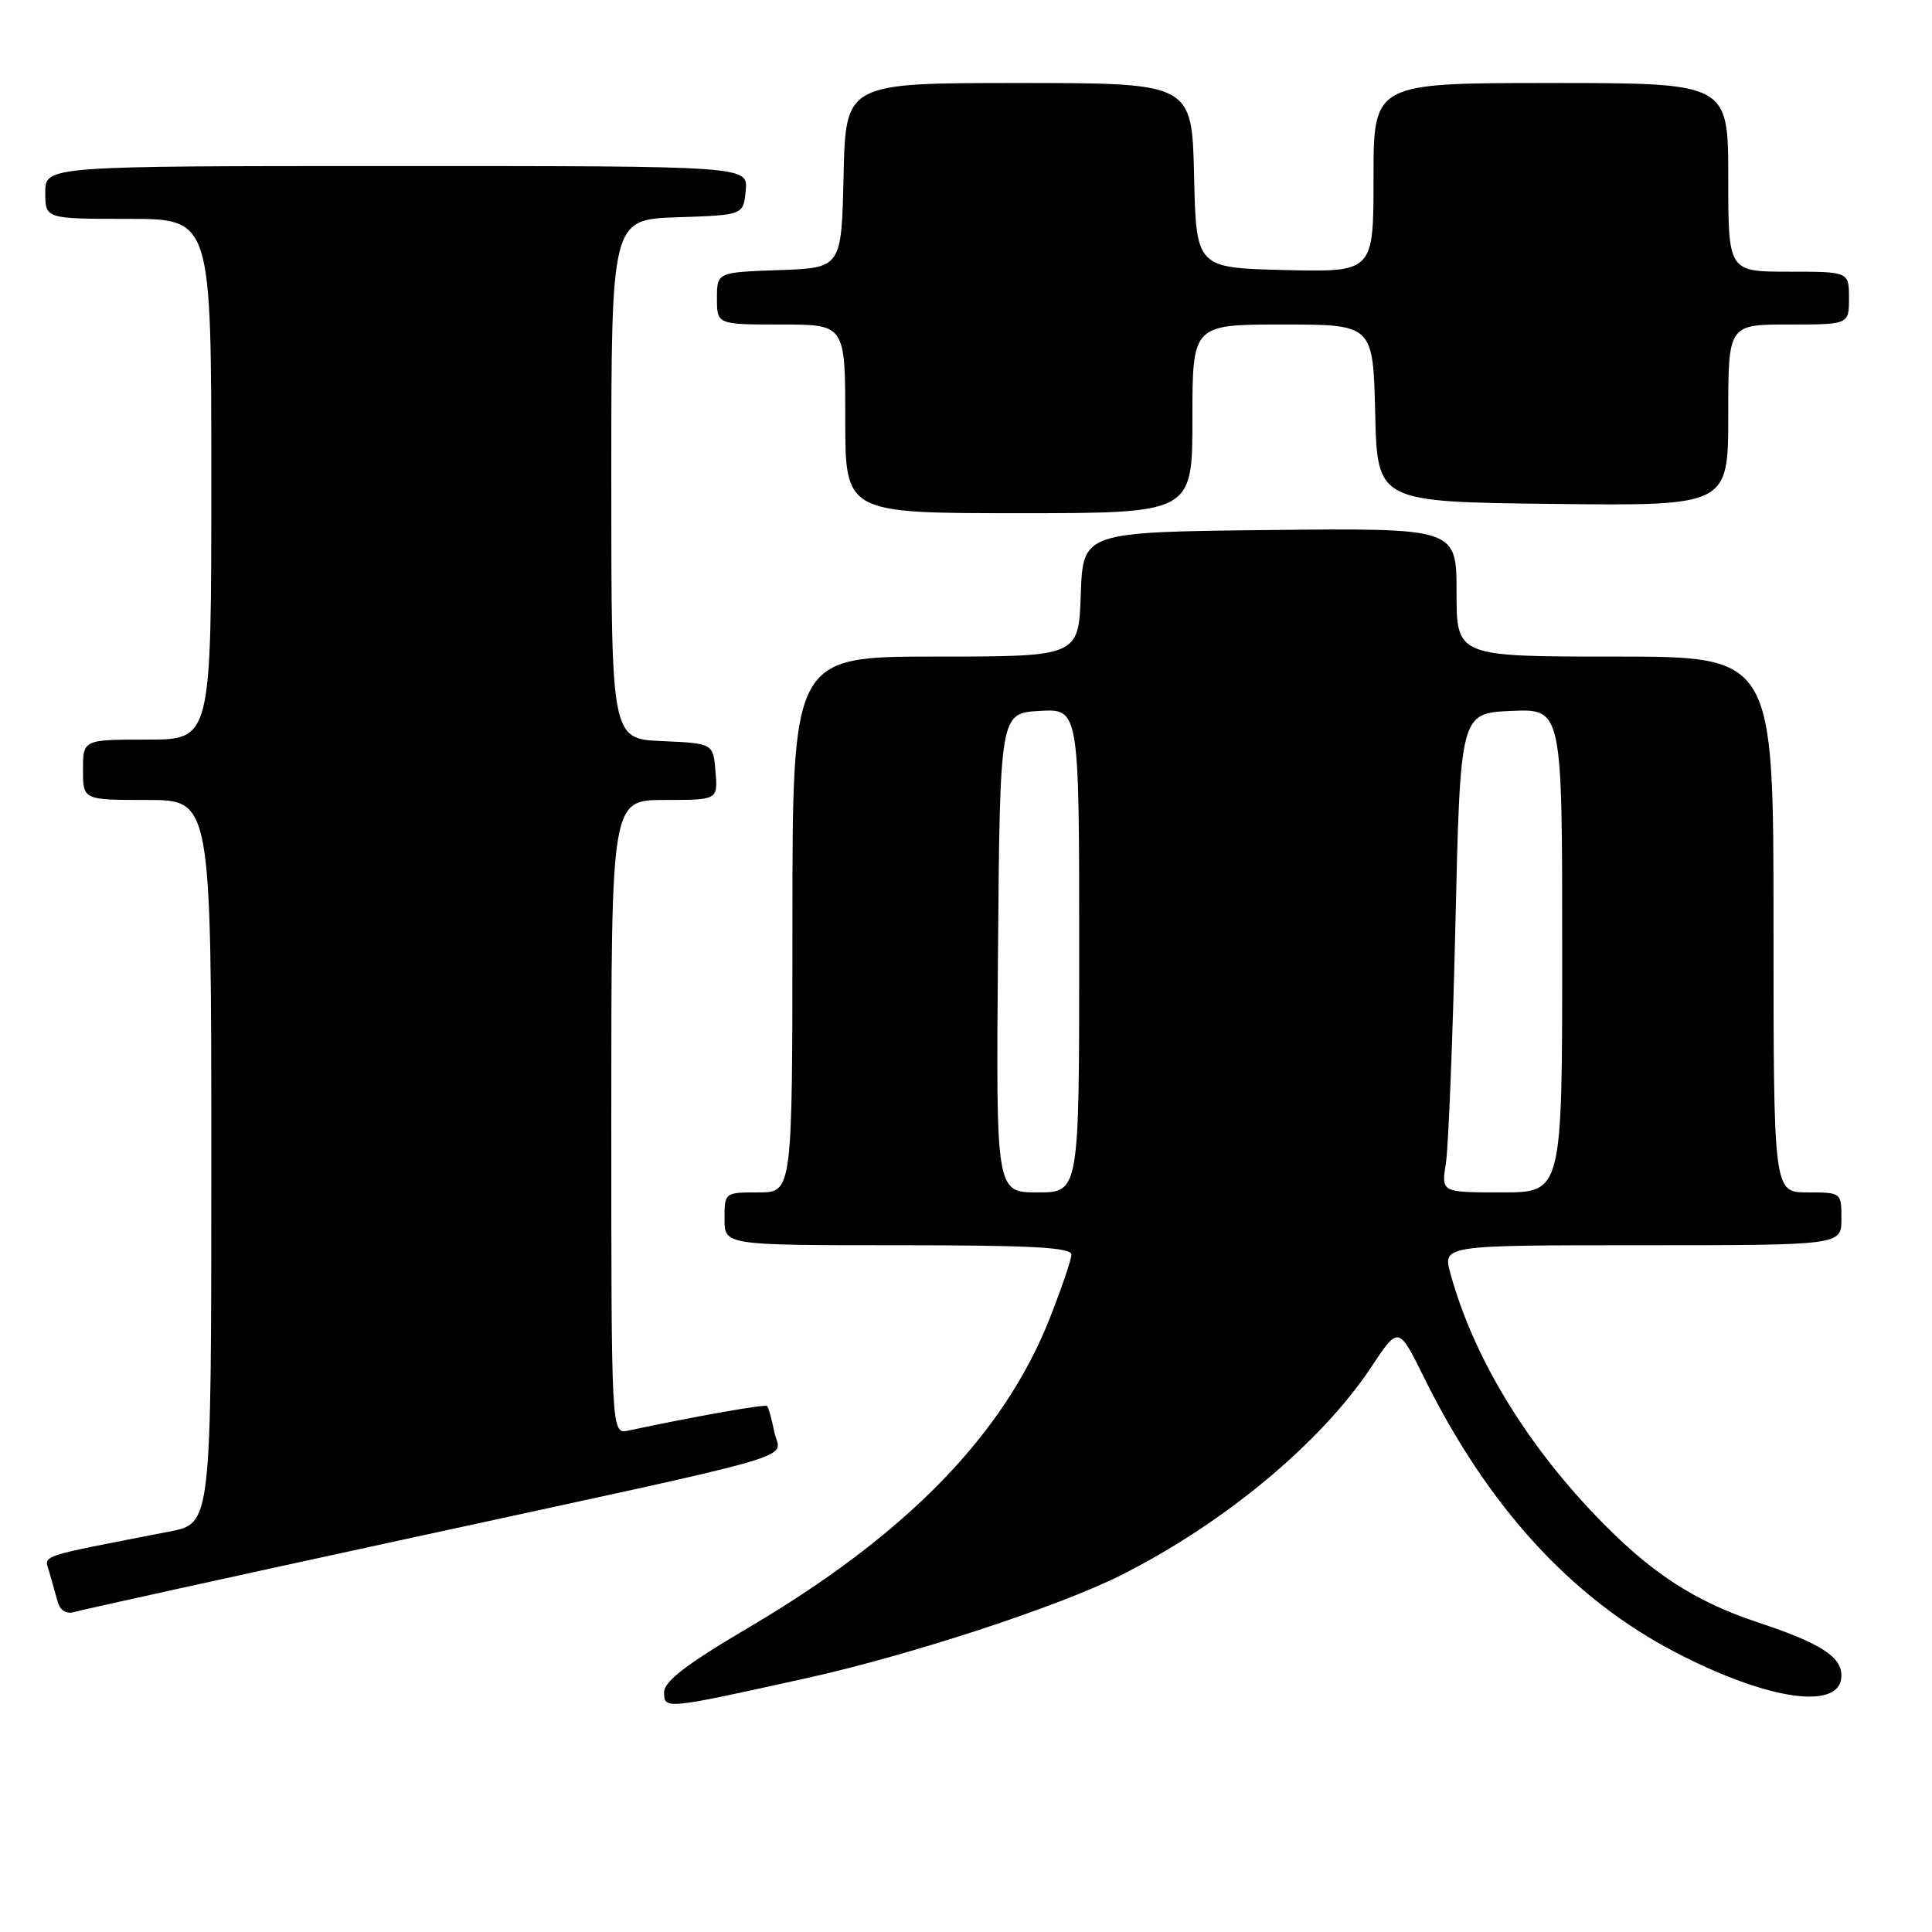 <?xml version="1.0" encoding="UTF-8" standalone="no"?>
<!DOCTYPE svg PUBLIC "-//W3C//DTD SVG 1.1//EN" "http://www.w3.org/Graphics/SVG/1.1/DTD/svg11.dtd" >
<svg xmlns="http://www.w3.org/2000/svg" xmlns:xlink="http://www.w3.org/1999/xlink" version="1.1" viewBox="0 0 256 256">
 <g >
 <path fill="currentColor"
d=" M 106.89 222.36 C 120.57 219.33 140.24 212.89 148.50 208.74 C 162.16 201.88 175.03 191.19 181.67 181.18 C 185.31 175.69 185.31 175.69 188.67 182.49 C 197.18 199.69 208.23 211.77 222.01 218.94 C 234.36 225.37 244.00 226.71 244.00 222.00 C 244.00 219.51 241.15 217.70 233.00 215.00 C 224.40 212.15 218.57 208.31 211.34 200.74 C 201.91 190.86 195.17 179.60 192.19 168.75 C 191.16 165.00 191.16 165.00 217.58 165.00 C 244.00 165.00 244.00 165.00 244.00 161.50 C 244.00 158.02 243.98 158.00 239.50 158.00 C 235.00 158.00 235.00 158.00 235.00 122.50 C 235.00 87.00 235.00 87.00 214.00 87.00 C 193.00 87.00 193.00 87.00 193.00 78.48 C 193.00 69.97 193.00 69.97 168.25 70.23 C 143.50 70.50 143.50 70.50 143.21 78.75 C 142.92 87.00 142.92 87.00 123.96 87.00 C 105.00 87.00 105.00 87.00 105.00 122.50 C 105.00 158.00 105.00 158.00 100.50 158.00 C 96.02 158.00 96.00 158.02 96.00 161.50 C 96.00 165.00 96.00 165.00 119.00 165.00 C 136.75 165.00 141.99 165.29 141.97 166.25 C 141.95 166.94 140.65 170.74 139.09 174.70 C 133.02 190.07 120.18 203.28 99.28 215.61 C 90.95 220.52 88.00 222.78 88.00 224.24 C 88.00 226.53 88.10 226.52 106.89 222.36 Z  M 53.50 203.99 C 108.55 192.03 103.36 193.53 102.60 189.75 C 102.26 188.04 101.83 186.50 101.65 186.31 C 101.37 186.03 92.29 187.64 83.25 189.56 C 81.00 190.04 81.00 190.04 81.00 148.02 C 81.00 106.00 81.00 106.00 88.06 106.00 C 95.12 106.00 95.12 106.00 94.81 102.25 C 94.50 98.50 94.50 98.50 87.75 98.20 C 81.00 97.91 81.00 97.91 81.00 63.49 C 81.00 29.08 81.00 29.08 89.75 28.79 C 98.50 28.50 98.50 28.50 98.81 25.25 C 99.13 22.00 99.13 22.00 52.56 22.00 C 6.00 22.00 6.00 22.00 6.00 25.50 C 6.00 29.00 6.00 29.00 17.00 29.00 C 28.00 29.00 28.00 29.00 28.00 63.50 C 28.00 98.00 28.00 98.00 19.50 98.00 C 11.00 98.00 11.00 98.00 11.00 102.00 C 11.00 106.00 11.00 106.00 19.50 106.00 C 28.00 106.00 28.00 106.00 28.00 153.93 C 28.00 201.86 28.00 201.86 22.50 202.93 C 4.59 206.42 5.87 205.98 6.54 208.33 C 6.88 209.52 7.38 211.31 7.66 212.29 C 7.97 213.40 8.80 213.90 9.83 213.60 C 10.75 213.33 30.40 209.00 53.50 203.99 Z  M 158.00 55.50 C 158.00 43.00 158.00 43.00 169.97 43.00 C 181.94 43.00 181.94 43.00 182.22 54.75 C 182.50 66.50 182.50 66.50 205.75 66.77 C 229.00 67.04 229.00 67.04 229.00 55.02 C 229.00 43.00 229.00 43.00 237.00 43.00 C 245.00 43.00 245.00 43.00 245.00 39.50 C 245.00 36.00 245.00 36.00 237.00 36.00 C 229.00 36.00 229.00 36.00 229.00 23.50 C 229.00 11.00 229.00 11.00 205.50 11.00 C 182.00 11.00 182.00 11.00 182.00 23.53 C 182.00 36.06 182.00 36.06 170.25 35.78 C 158.50 35.50 158.50 35.50 158.22 23.25 C 157.94 11.00 157.94 11.00 135.00 11.00 C 112.06 11.00 112.06 11.00 111.78 23.25 C 111.50 35.50 111.50 35.50 103.25 35.79 C 95.00 36.08 95.00 36.08 95.00 39.54 C 95.00 43.00 95.00 43.00 103.50 43.00 C 112.00 43.00 112.00 43.00 112.00 55.50 C 112.00 68.00 112.00 68.00 135.00 68.00 C 158.00 68.00 158.00 68.00 158.00 55.50 Z  M 132.24 126.25 C 132.50 94.50 132.50 94.50 137.75 94.20 C 143.00 93.90 143.00 93.90 143.00 125.95 C 143.00 158.00 143.00 158.00 137.49 158.00 C 131.97 158.00 131.97 158.00 132.24 126.25 Z  M 191.58 154.20 C 191.92 152.12 192.49 137.83 192.85 122.45 C 193.50 94.50 193.50 94.50 200.25 94.20 C 207.00 93.91 207.00 93.91 207.00 125.95 C 207.00 158.00 207.00 158.00 198.99 158.00 C 190.98 158.00 190.98 158.00 191.58 154.20 Z "/>
</g>
</svg>